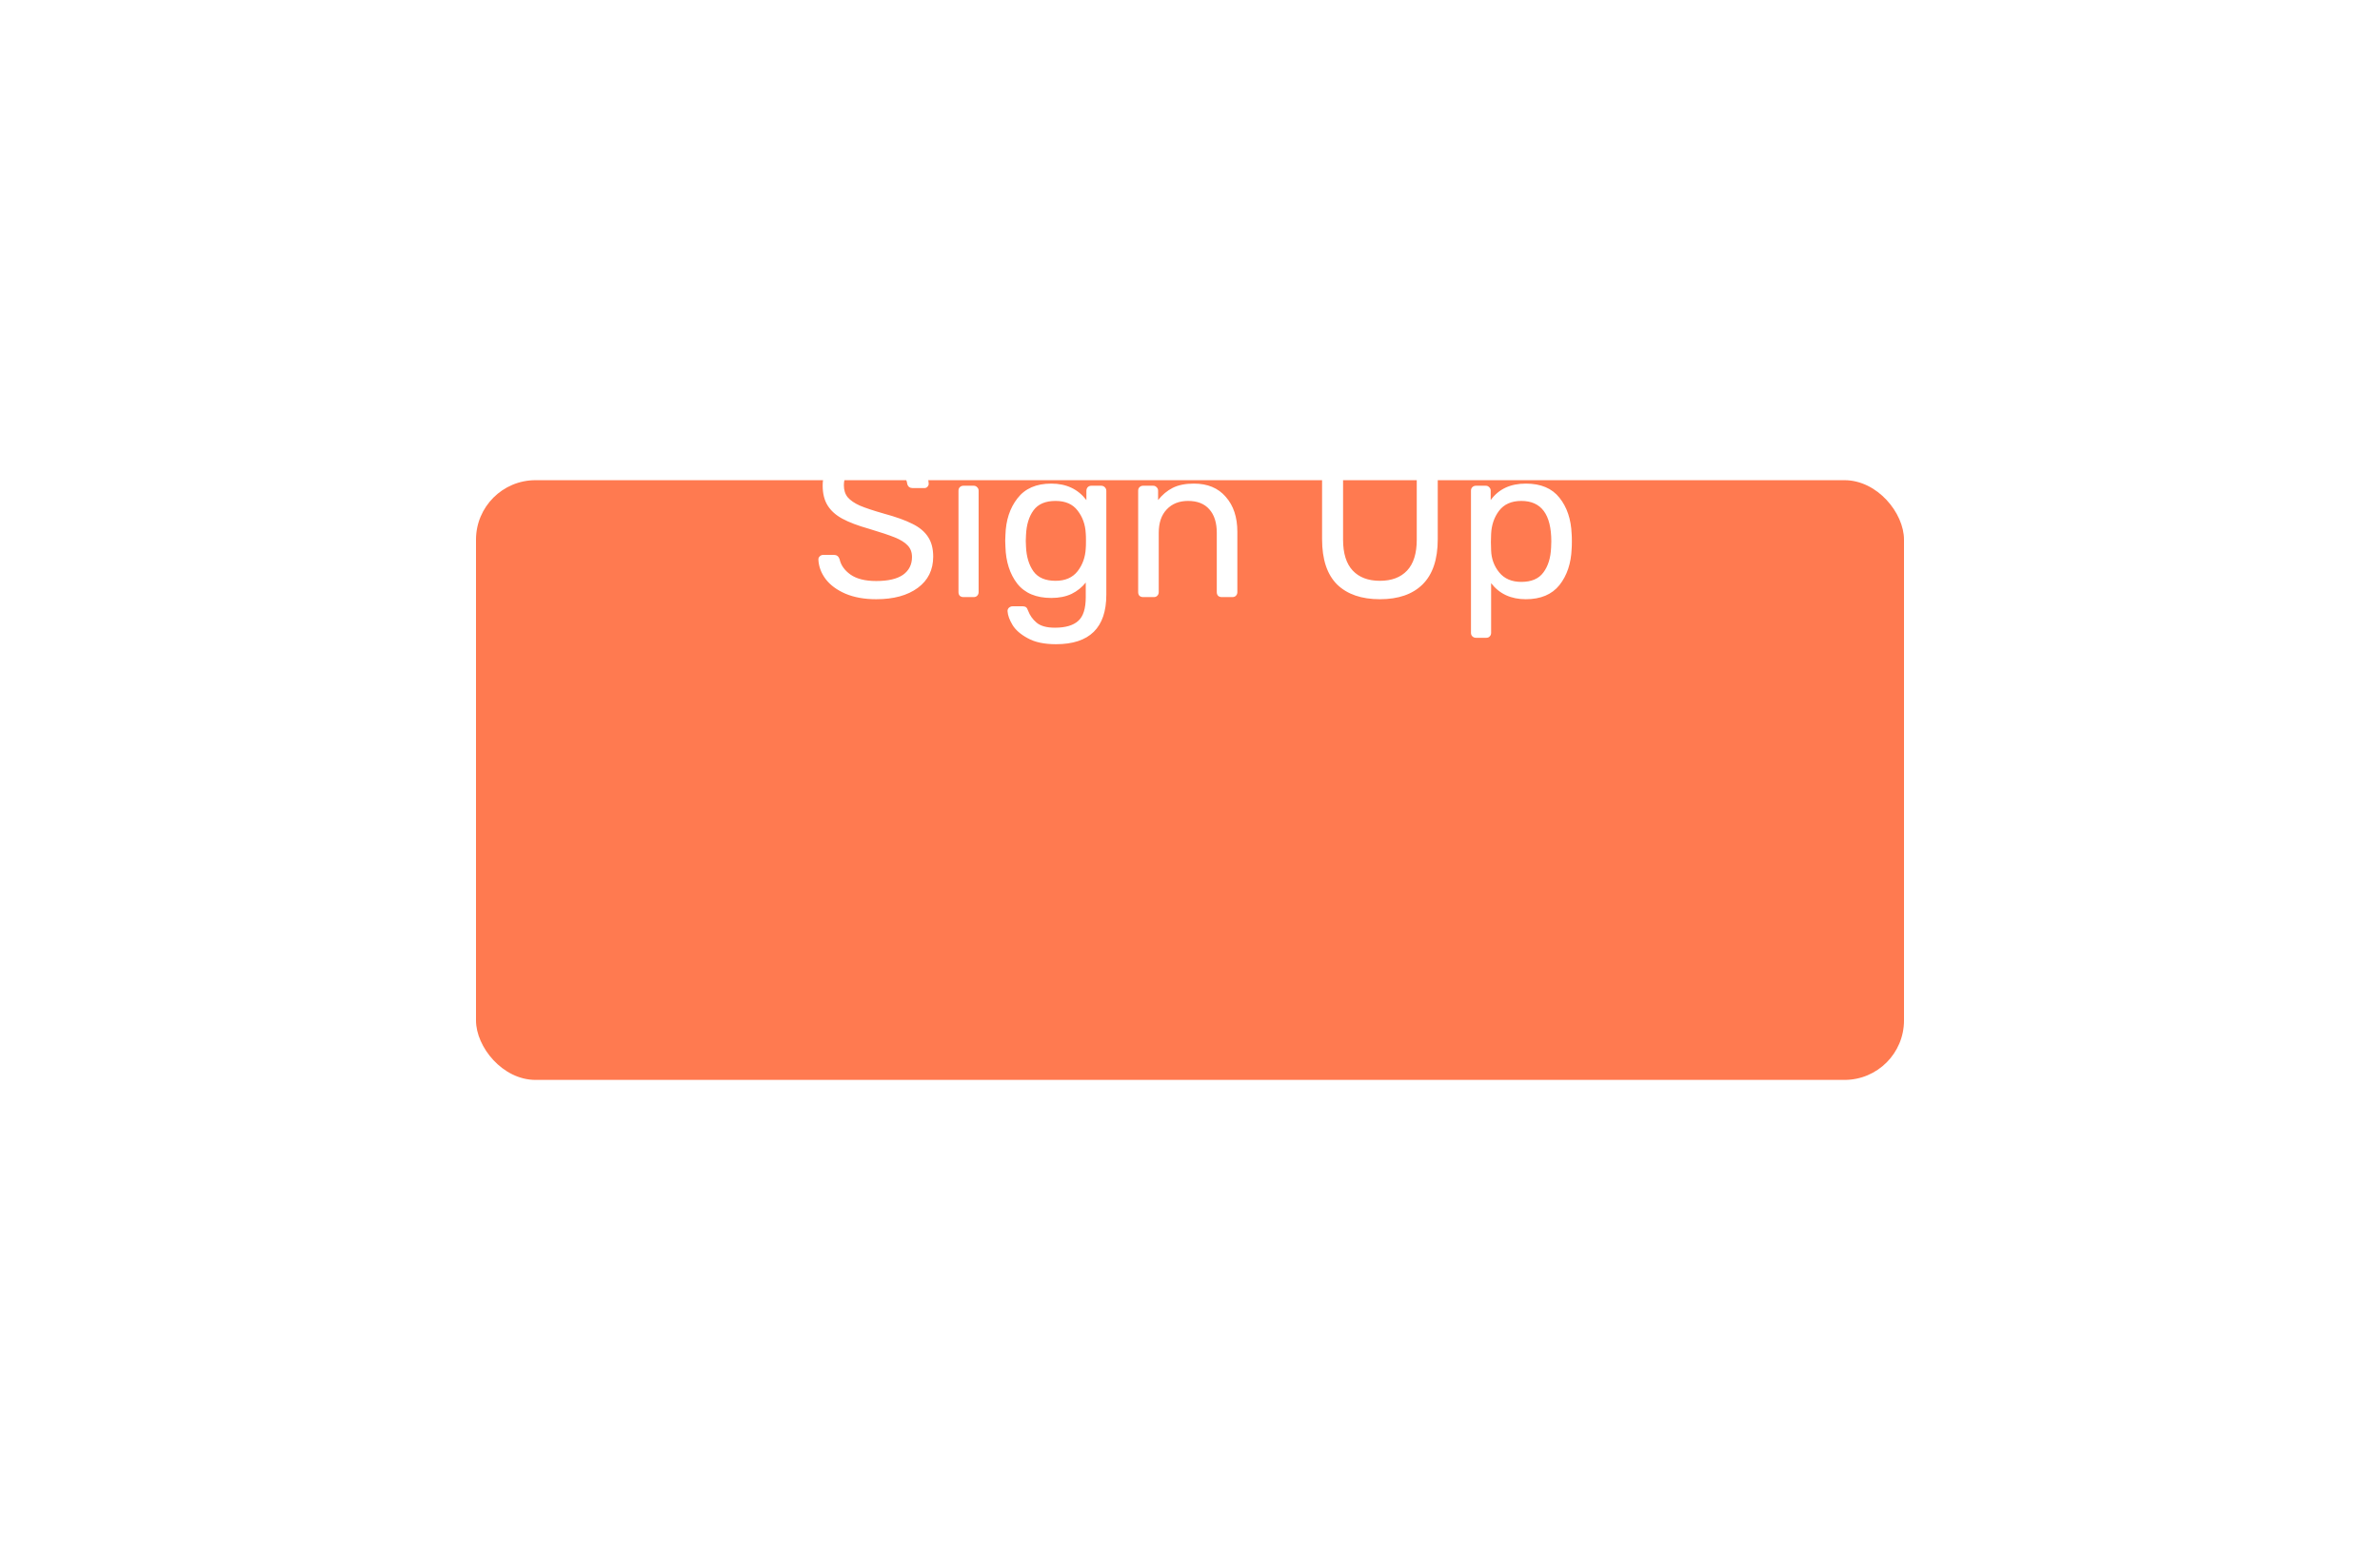 <svg width="200" height="131" viewBox="0 0 200 131" fill="none" xmlns="http://www.w3.org/2000/svg">
<g filter="url(#filter0_d_0_55)">
<rect x="40" y="18.362" width="120" height="50.408" rx="5" fill="#FF7A50"/>
</g>
<path d="M73.632 50.367C72.636 50.367 71.772 50.212 71.04 49.9C70.32 49.587 69.768 49.179 69.384 48.675C69 48.16 68.796 47.608 68.772 47.02C68.772 46.923 68.808 46.84 68.88 46.767C68.964 46.684 69.06 46.642 69.168 46.642H70.086C70.314 46.642 70.47 46.761 70.554 47.002C70.662 47.505 70.968 47.938 71.472 48.297C71.988 48.657 72.708 48.837 73.632 48.837C74.628 48.837 75.378 48.663 75.882 48.316C76.386 47.956 76.638 47.458 76.638 46.822C76.638 46.413 76.512 46.084 76.26 45.831C76.02 45.58 75.66 45.358 75.18 45.166C74.7 44.974 73.98 44.733 73.02 44.446C72.084 44.181 71.34 43.9 70.788 43.599C70.236 43.3 69.822 42.928 69.546 42.483C69.27 42.039 69.132 41.481 69.132 40.809C69.132 40.161 69.306 39.58 69.654 39.063C70.014 38.547 70.524 38.145 71.184 37.858C71.844 37.557 72.63 37.407 73.542 37.407C74.478 37.407 75.282 37.575 75.954 37.911C76.626 38.236 77.136 38.65 77.484 39.154C77.832 39.657 78.018 40.161 78.042 40.666C78.042 40.761 78.006 40.846 77.934 40.917C77.874 40.989 77.784 41.026 77.664 41.026H76.71C76.458 41.026 76.302 40.911 76.242 40.684C76.17 40.179 75.888 39.766 75.396 39.441C74.904 39.105 74.286 38.938 73.542 38.938C72.726 38.938 72.084 39.093 71.616 39.406C71.148 39.718 70.914 40.179 70.914 40.791C70.914 41.2 71.022 41.535 71.238 41.8C71.466 42.063 71.808 42.297 72.264 42.502C72.72 42.694 73.386 42.916 74.262 43.167C75.282 43.444 76.086 43.731 76.674 44.032C77.262 44.319 77.7 44.685 77.988 45.13C78.276 45.562 78.42 46.114 78.42 46.785C78.42 47.901 77.988 48.778 77.124 49.413C76.26 50.05 75.096 50.367 73.632 50.367ZM80.815 39.081C80.695 39.081 80.593 39.045 80.509 38.974C80.437 38.889 80.401 38.788 80.401 38.667V37.696C80.401 37.575 80.437 37.474 80.509 37.389C80.593 37.306 80.695 37.264 80.815 37.264H81.949C82.069 37.264 82.171 37.306 82.255 37.389C82.339 37.474 82.381 37.575 82.381 37.696V38.667C82.381 38.788 82.339 38.889 82.255 38.974C82.171 39.045 82.069 39.081 81.949 39.081H80.815ZM80.959 50.188C80.839 50.188 80.737 50.151 80.653 50.08C80.581 49.995 80.545 49.894 80.545 49.773V41.242C80.545 41.121 80.581 41.026 80.653 40.953C80.737 40.87 80.839 40.828 80.959 40.828H81.823C81.943 40.828 82.039 40.87 82.111 40.953C82.195 41.026 82.237 41.121 82.237 41.242V49.773C82.237 49.894 82.195 49.995 82.111 50.08C82.039 50.151 81.943 50.188 81.823 50.188H80.959ZM88.738 54.148C87.754 54.148 86.962 53.98 86.362 53.644C85.762 53.319 85.336 52.947 85.084 52.528C84.832 52.108 84.694 51.73 84.67 51.394C84.658 51.273 84.694 51.172 84.778 51.087C84.874 51.004 84.976 50.962 85.084 50.962H85.948C86.056 50.962 86.146 50.986 86.218 51.033C86.29 51.093 86.35 51.196 86.398 51.34C86.542 51.724 86.776 52.053 87.1 52.33C87.436 52.617 87.952 52.761 88.648 52.761C89.536 52.761 90.19 52.569 90.61 52.185C91.03 51.813 91.24 51.148 91.24 50.188V48.964C90.928 49.359 90.532 49.678 90.052 49.917C89.572 50.145 89.002 50.26 88.342 50.26C87.07 50.26 86.116 49.858 85.48 49.053C84.856 48.237 84.526 47.206 84.49 45.958L84.472 45.453L84.49 44.968C84.526 43.731 84.862 42.706 85.498 41.889C86.134 41.062 87.082 40.648 88.342 40.648C89.602 40.648 90.586 41.109 91.294 42.033V41.26C91.294 41.139 91.33 41.038 91.402 40.953C91.486 40.87 91.588 40.828 91.708 40.828H92.536C92.656 40.828 92.758 40.87 92.842 40.953C92.926 41.038 92.968 41.139 92.968 41.26V49.989C92.968 52.761 91.558 54.148 88.738 54.148ZM88.702 48.819C89.518 48.819 90.136 48.55 90.556 48.01C90.976 47.469 91.204 46.828 91.24 46.084C91.252 45.975 91.258 45.766 91.258 45.453C91.258 45.154 91.252 44.95 91.24 44.842C91.204 44.097 90.976 43.456 90.556 42.916C90.148 42.376 89.53 42.105 88.702 42.105C87.85 42.105 87.232 42.37 86.848 42.898C86.464 43.425 86.254 44.121 86.218 44.986L86.2 45.453L86.218 45.94C86.254 46.791 86.464 47.487 86.848 48.028C87.232 48.556 87.85 48.819 88.702 48.819ZM96.058 50.188C95.939 50.188 95.837 50.151 95.752 50.08C95.68 49.995 95.644 49.894 95.644 49.773V41.242C95.644 41.121 95.68 41.026 95.752 40.953C95.837 40.87 95.939 40.828 96.058 40.828H96.904C97.025 40.828 97.121 40.87 97.192 40.953C97.276 41.026 97.319 41.121 97.319 41.242V42.033C97.666 41.59 98.075 41.248 98.543 41.008C99.022 40.767 99.617 40.648 100.325 40.648C101.477 40.648 102.371 41.02 103.007 41.764C103.655 42.495 103.979 43.474 103.979 44.697V49.773C103.979 49.894 103.937 49.995 103.853 50.08C103.781 50.151 103.685 50.188 103.564 50.188H102.665C102.545 50.188 102.443 50.151 102.359 50.08C102.287 49.995 102.251 49.894 102.251 49.773V44.788C102.251 43.935 102.041 43.276 101.621 42.807C101.213 42.34 100.619 42.105 99.838 42.105C99.082 42.105 98.483 42.346 98.038 42.825C97.594 43.294 97.373 43.947 97.373 44.788V49.773C97.373 49.894 97.331 49.995 97.246 50.08C97.174 50.151 97.079 50.188 96.959 50.188H96.058ZM115.959 50.367C114.411 50.367 113.211 49.953 112.359 49.126C111.519 48.285 111.099 47.02 111.099 45.328V38.02C111.099 37.888 111.135 37.785 111.207 37.714C111.291 37.63 111.393 37.587 111.513 37.587H112.431C112.563 37.587 112.665 37.63 112.737 37.714C112.821 37.785 112.863 37.888 112.863 38.02V45.364C112.863 46.516 113.133 47.38 113.673 47.956C114.213 48.532 114.975 48.819 115.959 48.819C116.943 48.819 117.705 48.532 118.245 47.956C118.785 47.38 119.055 46.516 119.055 45.364V38.02C119.055 37.888 119.091 37.785 119.163 37.714C119.247 37.63 119.349 37.587 119.469 37.587H120.405C120.525 37.587 120.621 37.63 120.693 37.714C120.777 37.797 120.819 37.9 120.819 38.02V45.328C120.819 47.02 120.393 48.285 119.541 49.126C118.701 49.953 117.507 50.367 115.959 50.367ZM124.026 53.608C123.906 53.608 123.804 53.566 123.72 53.481C123.648 53.41 123.612 53.313 123.612 53.194V41.242C123.612 41.121 123.648 41.026 123.72 40.953C123.804 40.87 123.906 40.828 124.026 40.828H124.854C124.974 40.828 125.07 40.87 125.142 40.953C125.226 41.026 125.268 41.121 125.268 41.242V42.033C125.94 41.109 126.924 40.648 128.22 40.648C129.48 40.648 130.422 41.044 131.046 41.836C131.682 42.627 132.024 43.648 132.072 44.895C132.084 45.028 132.09 45.231 132.09 45.508C132.09 45.783 132.084 45.987 132.072 46.12C132.024 47.355 131.682 48.376 131.046 49.179C130.41 49.971 129.468 50.367 128.22 50.367C126.972 50.367 126 49.917 125.304 49.017V53.194C125.304 53.313 125.268 53.41 125.196 53.481C125.124 53.566 125.028 53.608 124.908 53.608H124.026ZM127.842 48.91C128.694 48.91 129.312 48.645 129.696 48.117C130.092 47.59 130.308 46.894 130.344 46.029C130.356 45.91 130.362 45.736 130.362 45.508C130.362 43.239 129.522 42.105 127.842 42.105C127.014 42.105 126.39 42.382 125.97 42.934C125.562 43.474 125.34 44.121 125.304 44.877L125.286 45.562L125.304 46.264C125.328 46.971 125.556 47.59 125.988 48.117C126.42 48.645 127.038 48.91 127.842 48.91Z" fill="white"/>
<defs>
<filter id="filter0_d_0_55" x="0" y="0.362" width="200" height="130.408" filterUnits="userSpaceOnUse" color-interpolation-filters="sRGB">
<feFlood flood-opacity="0" result="BackgroundImageFix"/>
<feColorMatrix in="SourceAlpha" type="matrix" values="0 0 0 0 0 0 0 0 0 0 0 0 0 0 0 0 0 0 127 0" result="hardAlpha"/>
<feOffset dy="22"/>
<feGaussianBlur stdDeviation="20"/>
<feColorMatrix type="matrix" values="0 0 0 0 1 0 0 0 0 0.408 0 0 0 0 0.22 0 0 0 0.19 0"/>
<feBlend mode="normal" in2="BackgroundImageFix" result="effect1_dropShadow_0_55"/>
<feBlend mode="normal" in="SourceGraphic" in2="effect1_dropShadow_0_55" result="shape"/>
</filter>
</defs>
</svg>
